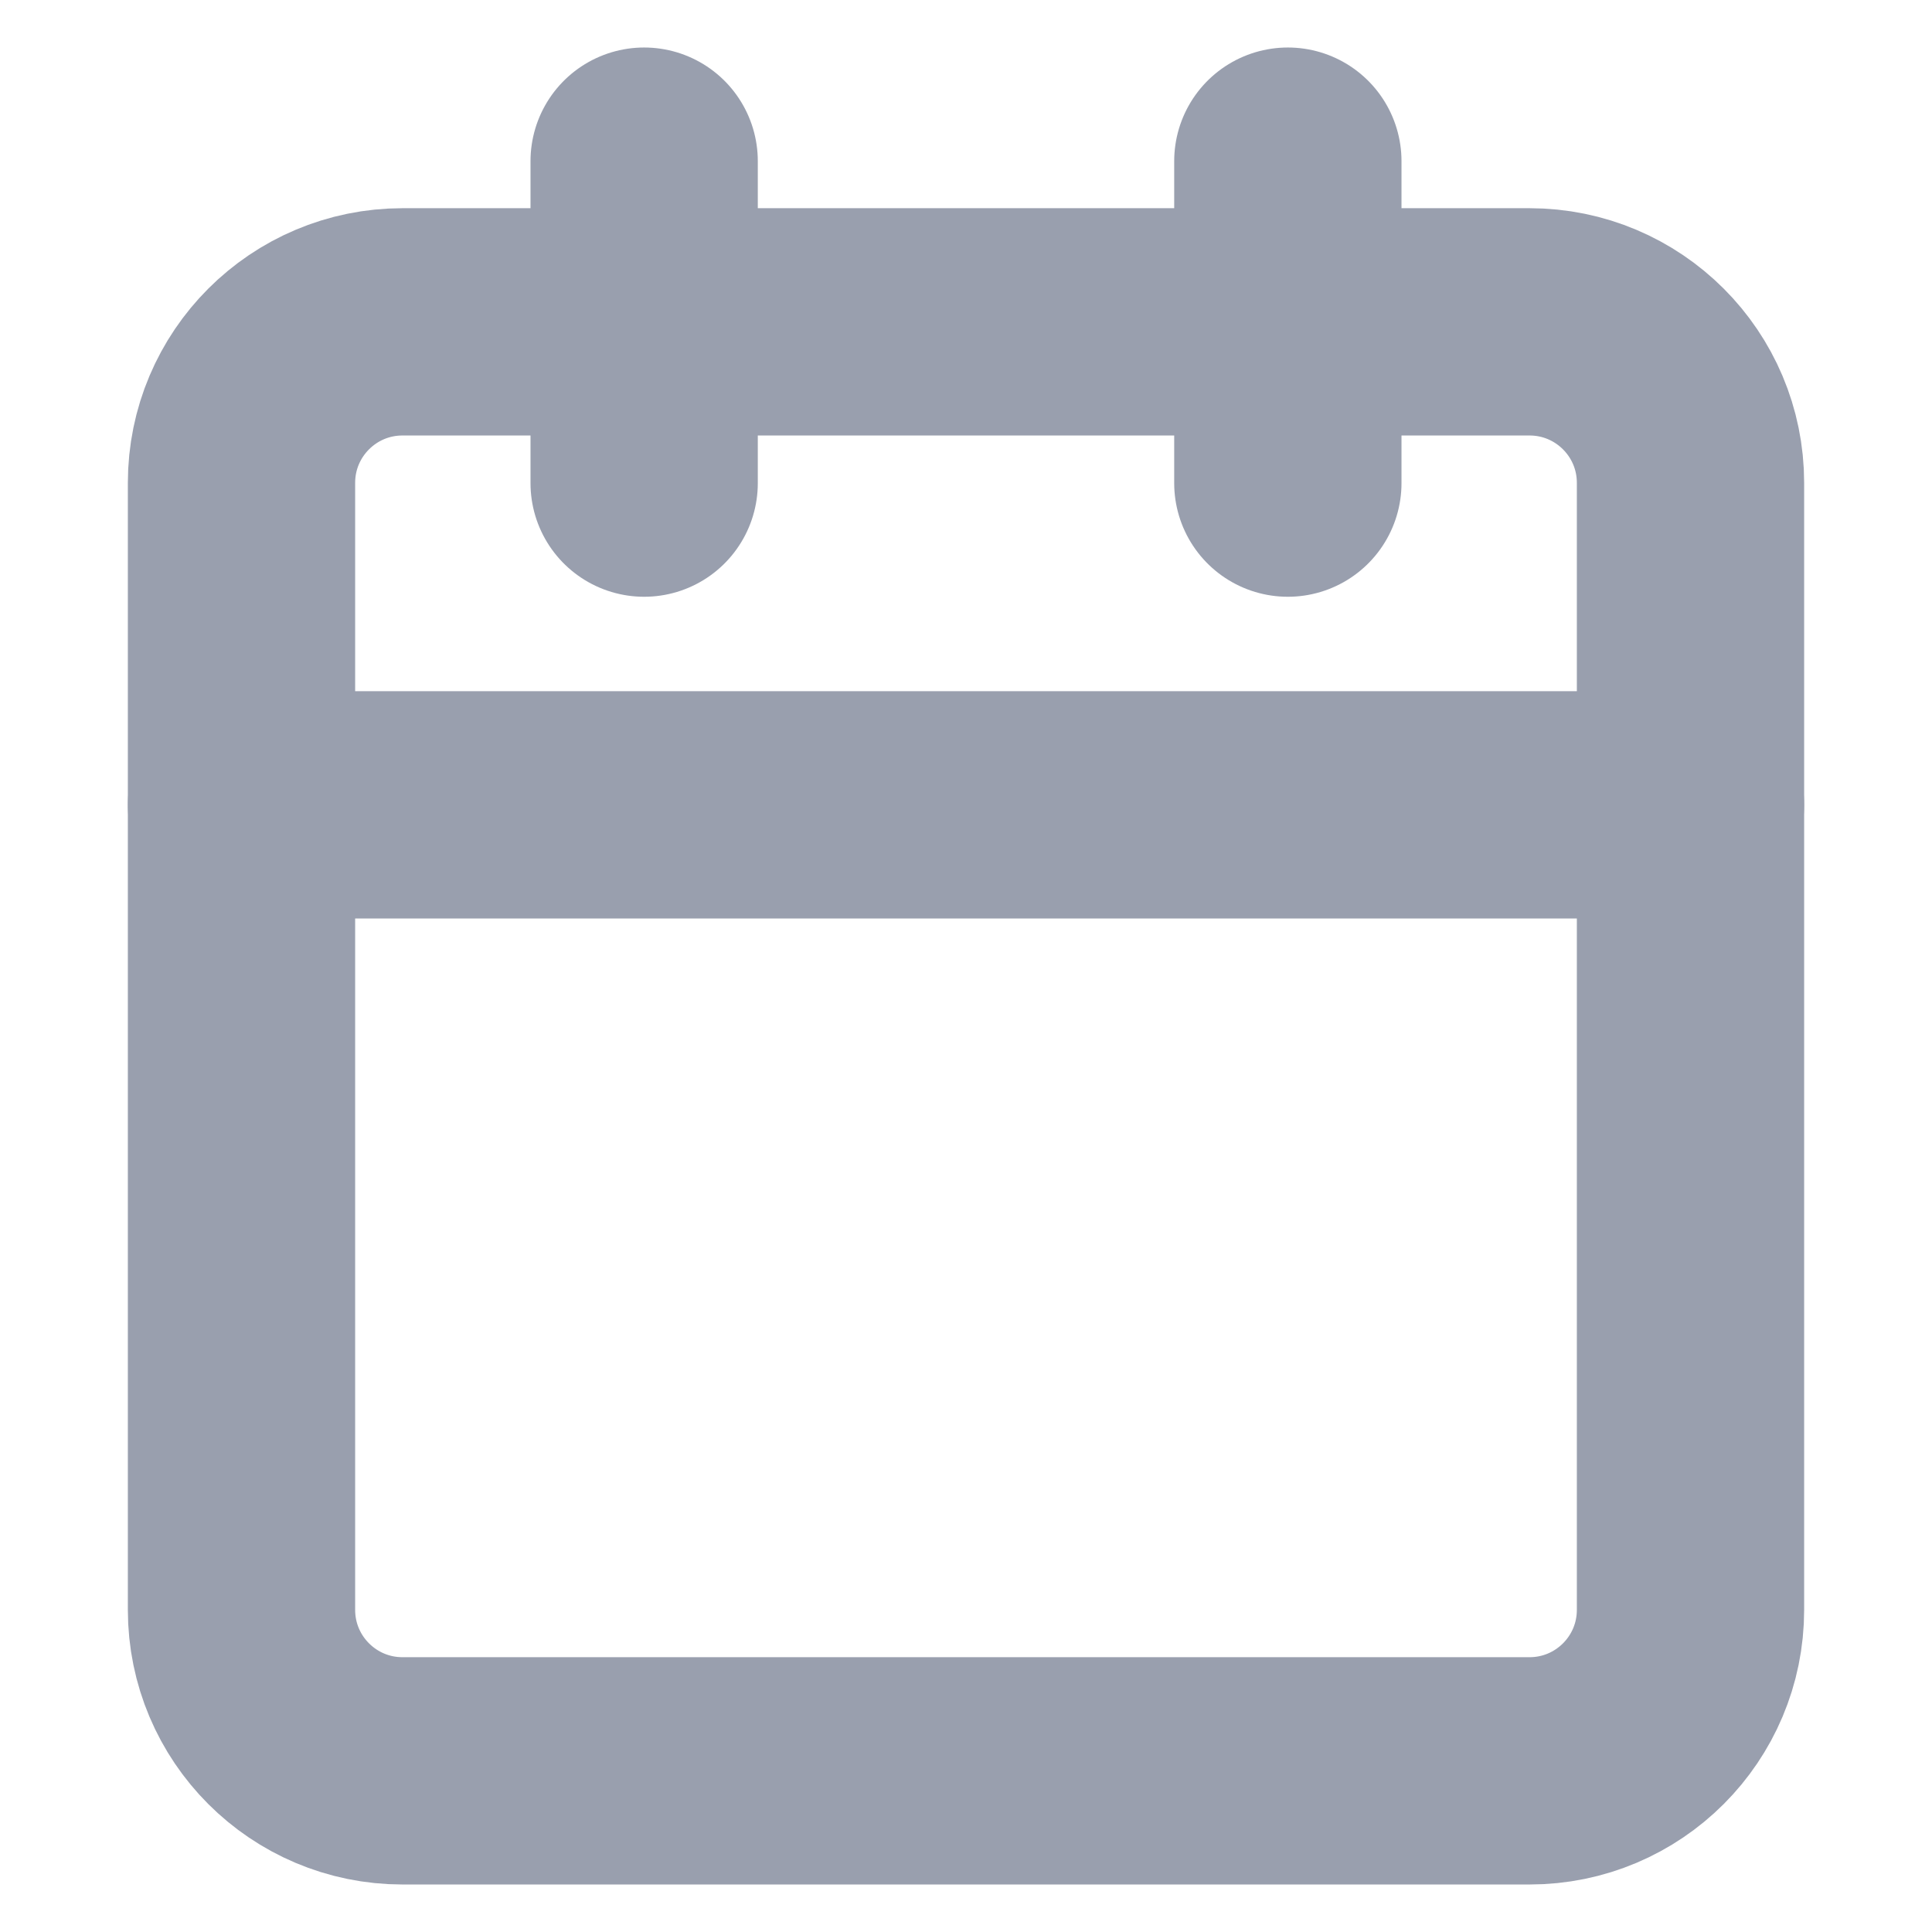 <svg width="17" height="17" viewBox="0 0 17 17" fill="none" xmlns="http://www.w3.org/2000/svg">
<path d="M13.458 2.832H3.542C2.759 2.832 2.125 3.466 2.125 4.249V14.165C2.125 14.948 2.759 15.582 3.542 15.582H13.458C14.241 15.582 14.875 14.948 14.875 14.165V4.249C14.875 3.466 14.241 2.832 13.458 2.832Z" stroke="#999FAE" stroke-width="2" stroke-linecap="round" stroke-linejoin="round"/>
<path d="M11.332 1.418V4.251" stroke="#999FAE" stroke-width="2" stroke-linecap="round" stroke-linejoin="round"/>
<path d="M5.668 1.418V4.251" stroke="#999FAE" stroke-width="2" stroke-linecap="round" stroke-linejoin="round"/>
<path d="M2.125 7.082H14.875" stroke="#999FAE" stroke-width="2" stroke-linecap="round" stroke-linejoin="round"/>
</svg>
